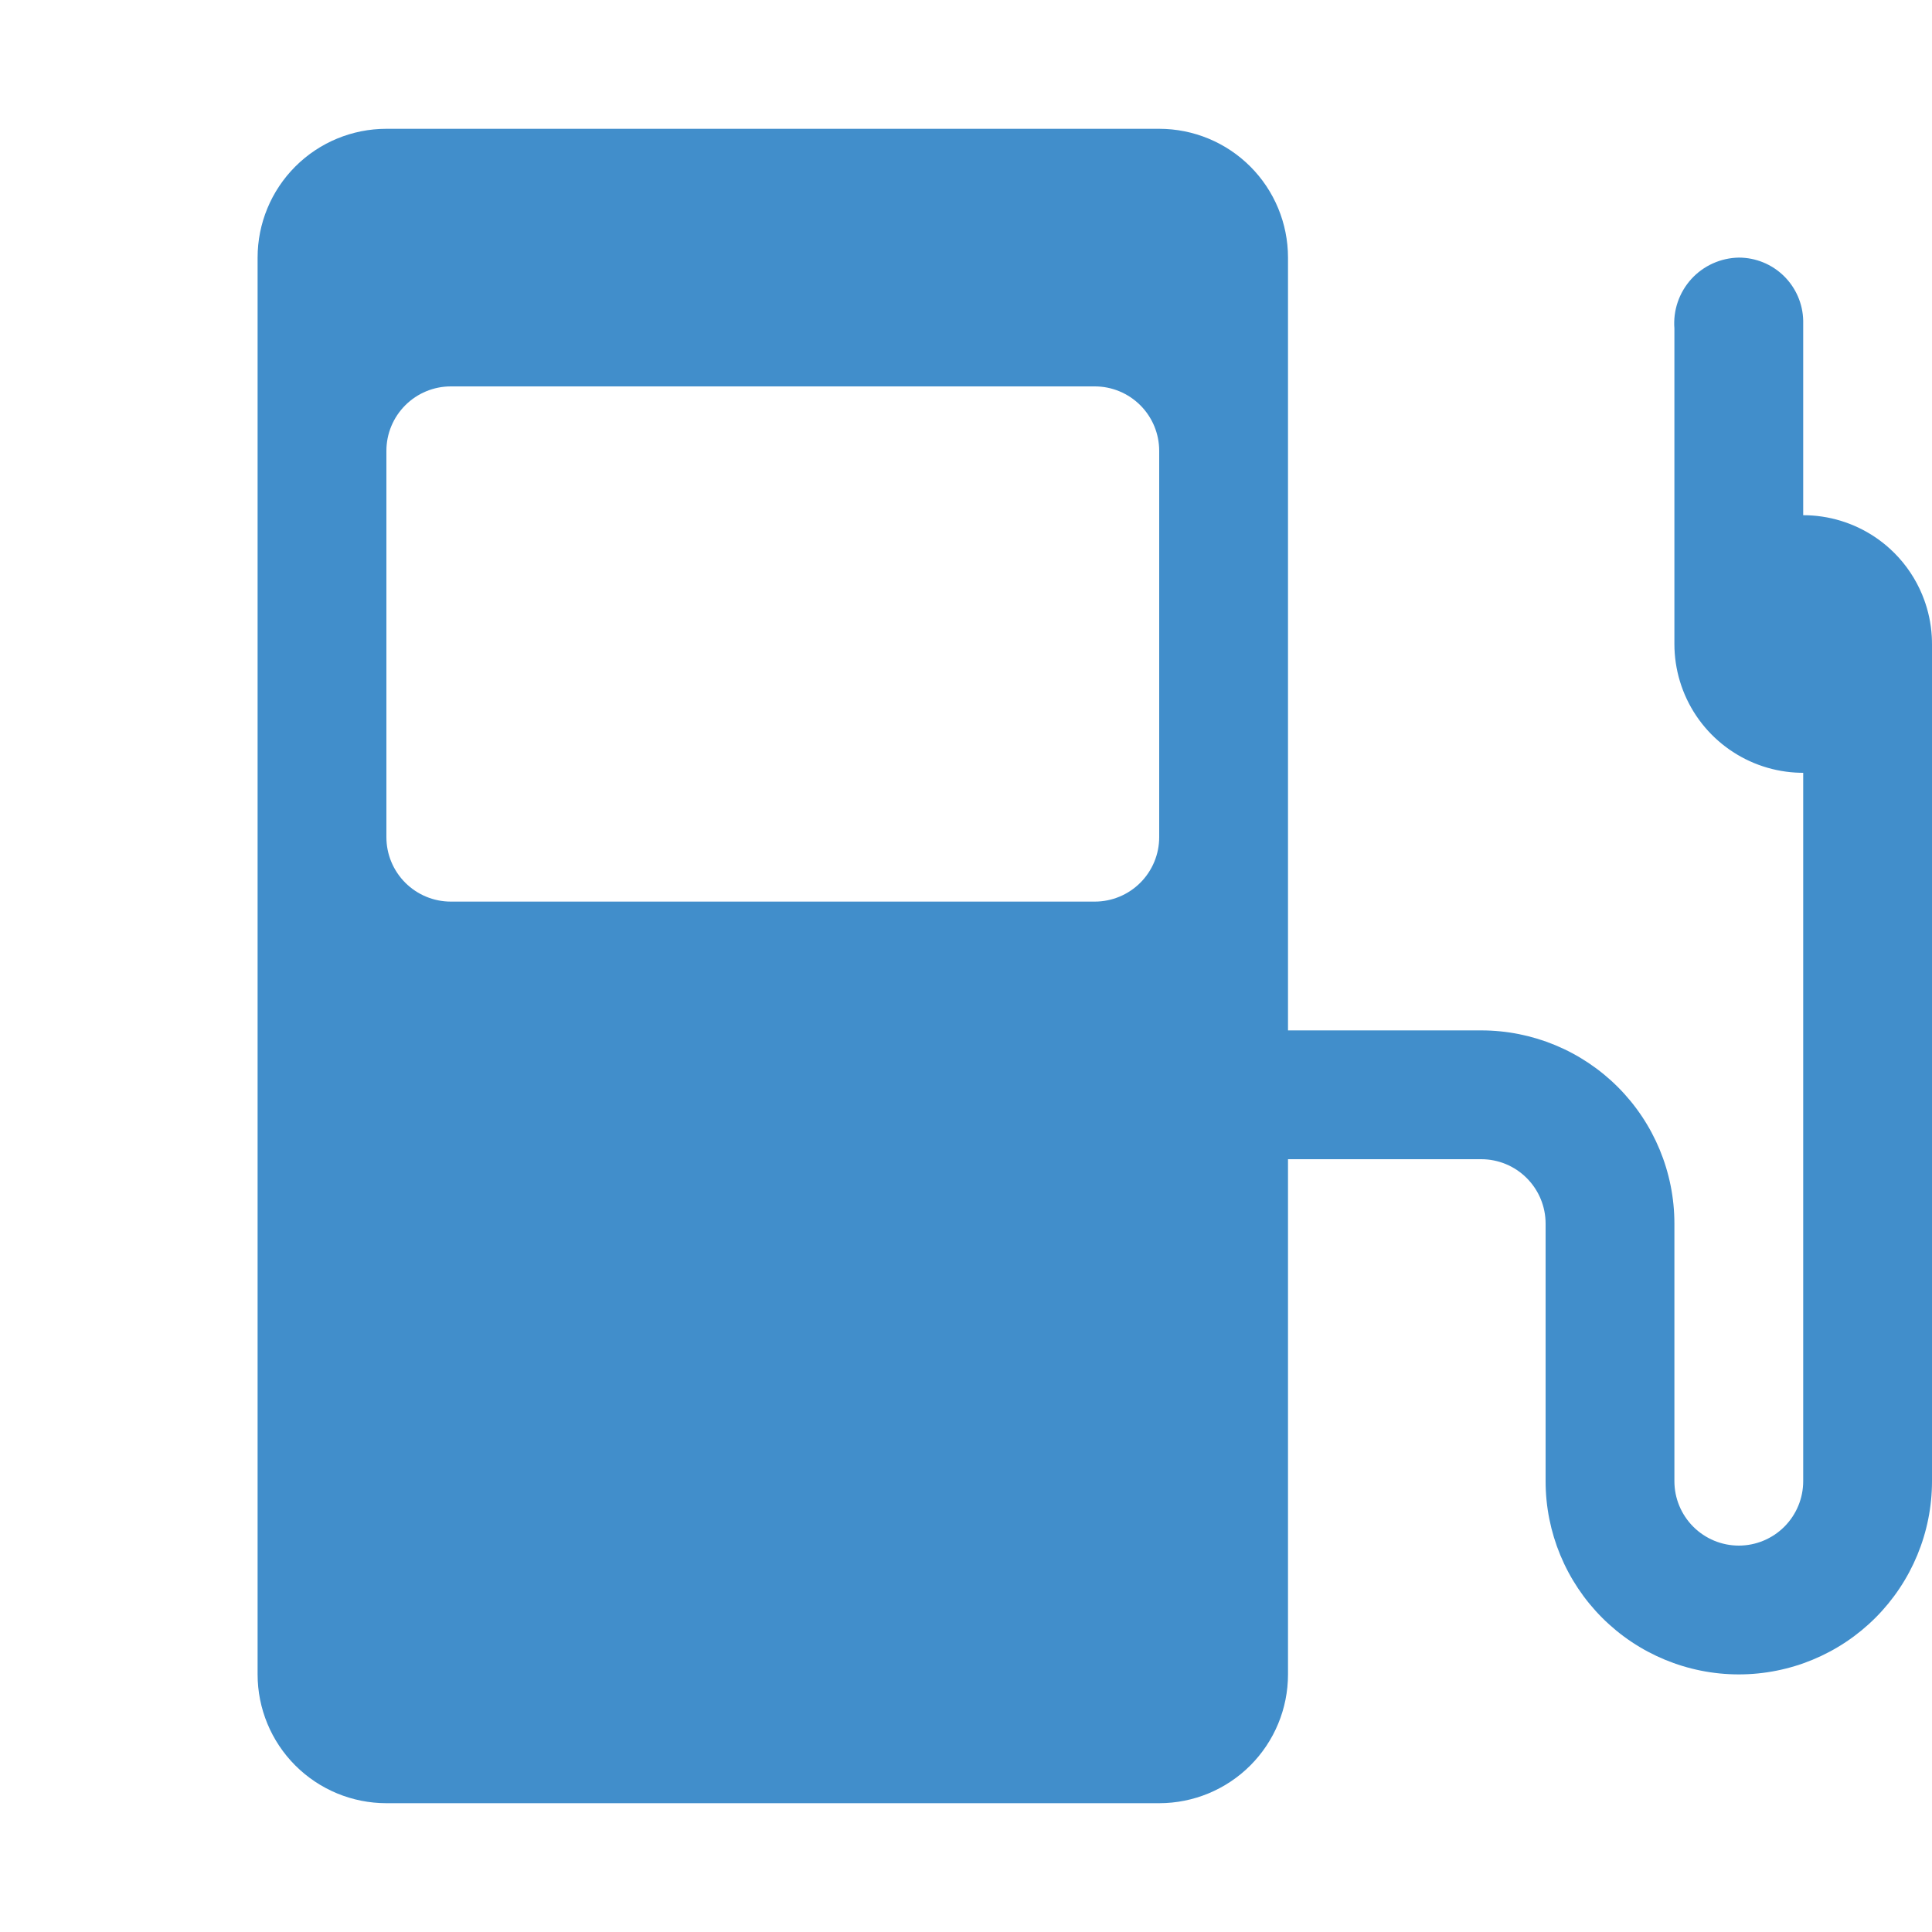 <svg width="48" height="48" viewBox="0 0 48 48" fill="none" xmlns="http://www.w3.org/2000/svg">
<g clip-path="url(#clip0_860_695)">
<path d="M44.8 19.2V36.8C44.8 37.224 44.631 37.631 44.331 37.931C44.031 38.231 43.624 38.4 43.2 38.4C42.776 38.4 42.369 38.231 42.069 37.931C41.769 37.631 41.6 37.224 41.6 36.8V30.4C41.6 29.127 41.094 27.906 40.194 27.006C39.294 26.106 38.073 25.6 36.8 25.6H32V6.4C32 5.551 31.663 4.737 31.063 4.137C30.463 3.537 29.649 3.2 28.8 3.2H9.6C8.751 3.2 7.937 3.537 7.337 4.137C6.737 4.737 6.4 5.551 6.4 6.4V41.6C6.4 42.449 6.737 43.263 7.337 43.863C7.937 44.463 8.751 44.8 9.6 44.8H28.8C29.649 44.8 30.463 44.463 31.063 43.863C31.663 43.263 32 42.449 32 41.6V28.8H36.8C37.224 28.8 37.631 28.968 37.931 29.269C38.231 29.569 38.4 29.976 38.4 30.4V36.8C38.4 38.073 38.906 39.294 39.806 40.194C40.706 41.094 41.927 41.6 43.2 41.6C44.473 41.6 45.694 41.094 46.594 40.194C47.494 39.294 48 38.073 48 36.8V16C48 15.151 47.663 14.337 47.063 13.737C46.463 13.137 45.649 12.8 44.8 12.8V7.968C44.792 7.549 44.619 7.15 44.32 6.857C44.021 6.564 43.619 6.4 43.2 6.4C42.977 6.404 42.758 6.453 42.554 6.545C42.351 6.637 42.169 6.769 42.019 6.934C41.87 7.099 41.755 7.293 41.683 7.504C41.611 7.714 41.583 7.938 41.6 8.16V16C41.6 16.633 41.788 17.252 42.139 17.778C42.491 18.304 42.991 18.714 43.575 18.956C44.16 19.199 44.804 19.262 45.424 19.139C46.045 19.015 46.615 18.71 47.063 18.263C47.51 17.815 47.815 17.245 47.938 16.624C48.062 16.003 47.999 15.36 47.756 14.775C47.514 14.191 47.104 13.691 46.578 13.339C46.052 12.988 45.433 12.8 44.8 12.8V19.2ZM28.8 20.8C28.8 21.224 28.631 21.631 28.331 21.931C28.031 22.231 27.624 22.4 27.2 22.4H11.2C10.776 22.4 10.369 22.231 10.069 21.931C9.769 21.631 9.6 21.224 9.6 20.8V11.2C9.6 10.776 9.769 10.369 10.069 10.069C10.369 9.769 10.776 9.6 11.2 9.6H27.2C27.624 9.6 28.031 9.769 28.331 10.069C28.631 10.369 28.8 10.776 28.8 11.2V20.8Z" fill="#418ECB"/>
</g>
<defs>
<clipPath id="clip0_860_695">
<rect width="48" height="48" fill="white"/>
</clipPath>
</defs>
</svg>
